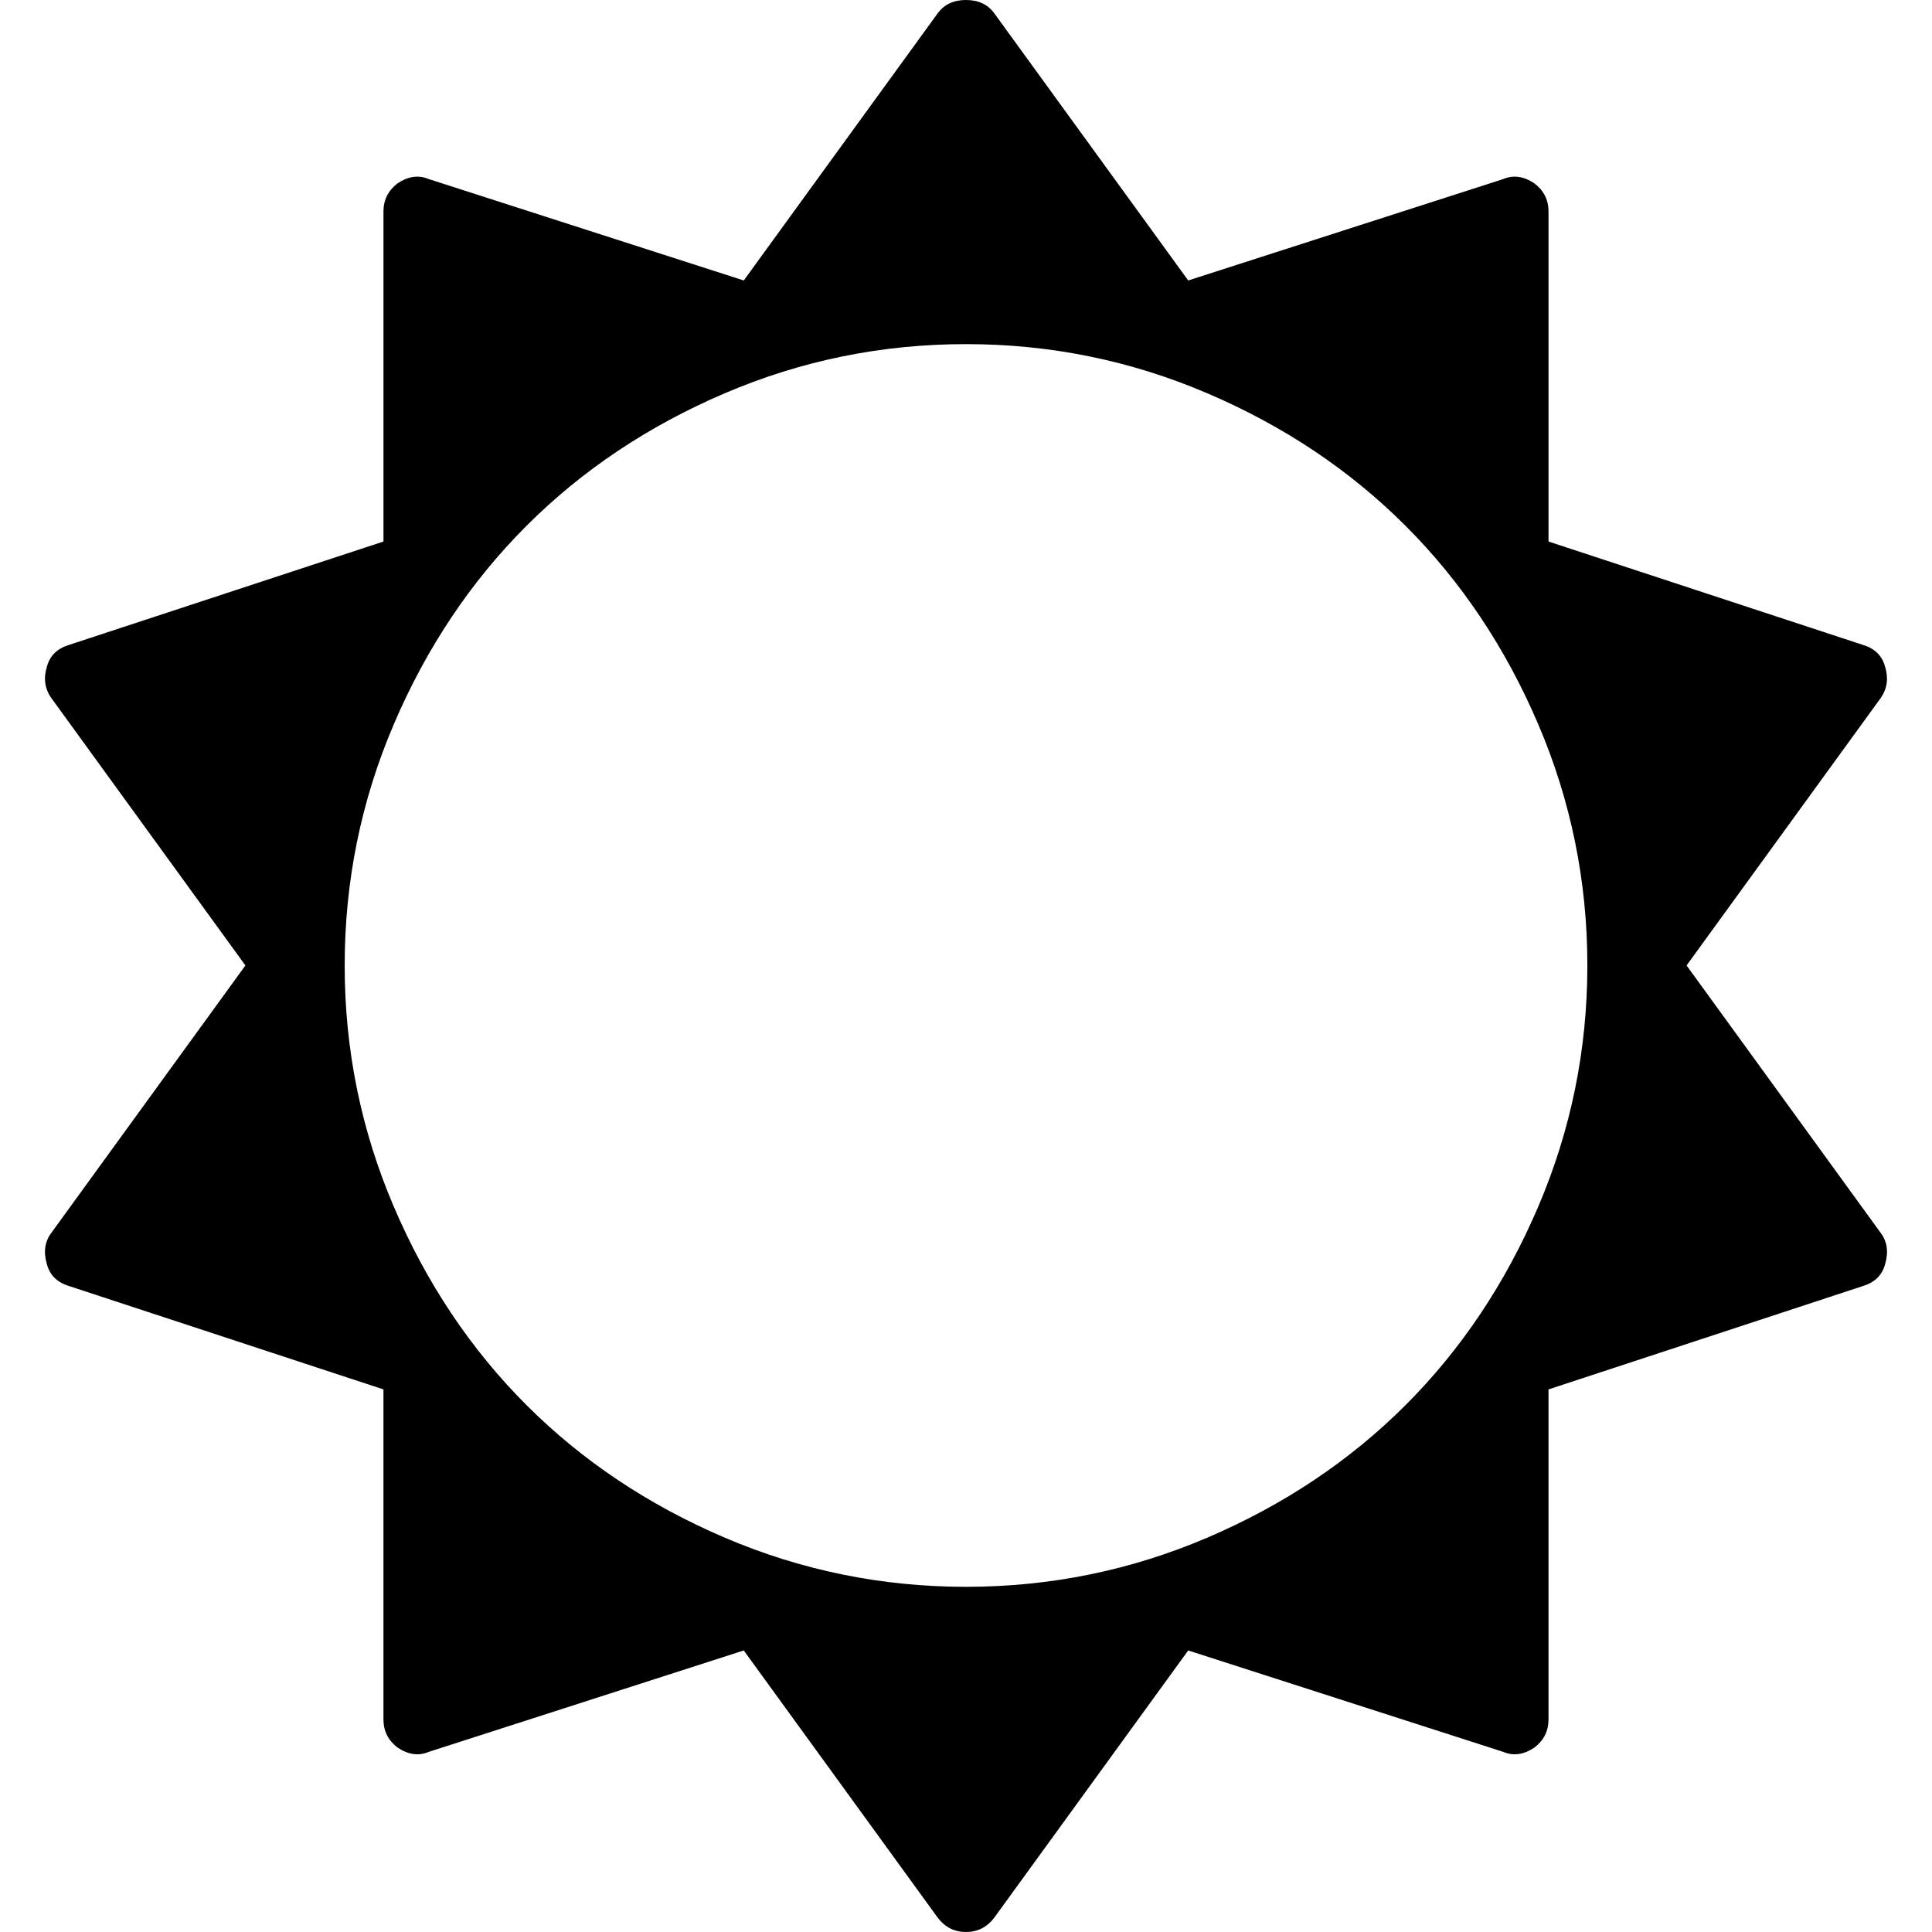 <?xml version="1.0" encoding="iso-8859-1"?>
<!-- Generator: Adobe Illustrator 16.0.0, SVG Export Plug-In . SVG Version: 6.00 Build 0)  -->
<!DOCTYPE svg PUBLIC "-//W3C//DTD SVG 1.1//EN" "http://www.w3.org/Graphics/SVG/1.1/DTD/svg11.dtd">
<svg version="1.1" id="Capa_1" xmlns="http://www.w3.org/2000/svg" xmlns:xlink="http://www.w3.org/1999/xlink" x="0px" y="0px"
	 width="511.34px" height="511.34px" viewBox="0 0 511.34 511.34" style="enable-background:new 0 0 511.34 511.34;"
	 xml:space="preserve">
<g>
	<path d="M497.78,326.334l-51.395-70.808l51.395-70.804c1.711-2.475,2.088-5.232,1.14-8.276c-0.767-2.859-2.669-4.762-5.712-5.712
		l-83.363-27.408V55.959c0-3.044-1.242-5.519-3.721-7.421c-2.85-1.902-5.615-2.284-8.274-1.143l-83.367,26.836L263.092,3.427
		C261.378,1.143,258.905,0,255.667,0c-3.234,0-5.708,1.146-7.422,3.427l-51.394,70.805l-83.368-26.836
		c-2.662-1.142-5.424-0.76-8.28,1.143c-2.474,1.903-3.711,4.377-3.711,7.421v87.366l-83.367,27.408
		c-3.044,0.953-4.947,2.856-5.708,5.712c-0.95,3.044-0.571,5.802,1.143,8.276l51.391,70.804L13.56,326.334
		c-1.714,2.282-2.093,5.041-1.143,8.278c0.76,2.847,2.664,4.753,5.708,5.712l83.367,27.407v87.364c0,3.043,1.237,5.521,3.711,7.423
		c2.856,1.903,5.618,2.283,8.28,1.144l83.368-26.837l51.394,70.805c1.902,2.471,4.377,3.71,7.422,3.71s5.522-1.239,7.424-3.71
		l51.391-70.805l83.371,26.837c2.659,1.143,5.421,0.76,8.271-1.144c2.479-1.902,3.721-4.38,3.721-7.423v-87.364l83.363-27.407
		c3.043-0.955,4.945-2.861,5.712-5.712C499.875,331.375,499.491,328.616,497.78,326.334z M407.134,319.339
		c-8.661,20.27-20.365,37.78-35.114,52.534c-14.753,14.749-32.261,26.456-52.534,35.118c-20.266,8.657-41.541,12.99-63.811,12.99
		c-22.27,0-43.537-4.333-63.81-12.99c-20.27-8.665-37.782-20.369-52.532-35.118c-14.75-14.754-26.455-32.265-35.117-52.534
		c-8.66-20.272-12.99-41.541-12.99-63.813c0-22.27,4.331-43.537,12.99-63.81c8.658-20.27,20.367-37.781,35.117-52.534
		c14.753-14.749,32.262-26.457,52.532-35.115c20.27-8.663,41.54-12.99,63.81-12.99c22.266,0,43.545,4.327,63.811,12.99
		c20.273,8.658,37.781,20.366,52.534,35.115c14.749,14.753,26.453,32.264,35.114,52.534c8.658,20.273,12.991,41.543,12.991,63.81
		C420.125,277.798,415.789,299.066,407.134,319.339z"/>
</g>
<g>
</g>
<g>
</g>
<g>
</g>
<g>
</g>
<g>
</g>
<g>
</g>
<g>
</g>
<g>
</g>
<g>
</g>
<g>
</g>
<g>
</g>
<g>
</g>
<g>
</g>
<g>
</g>
<g>
</g>
</svg>
